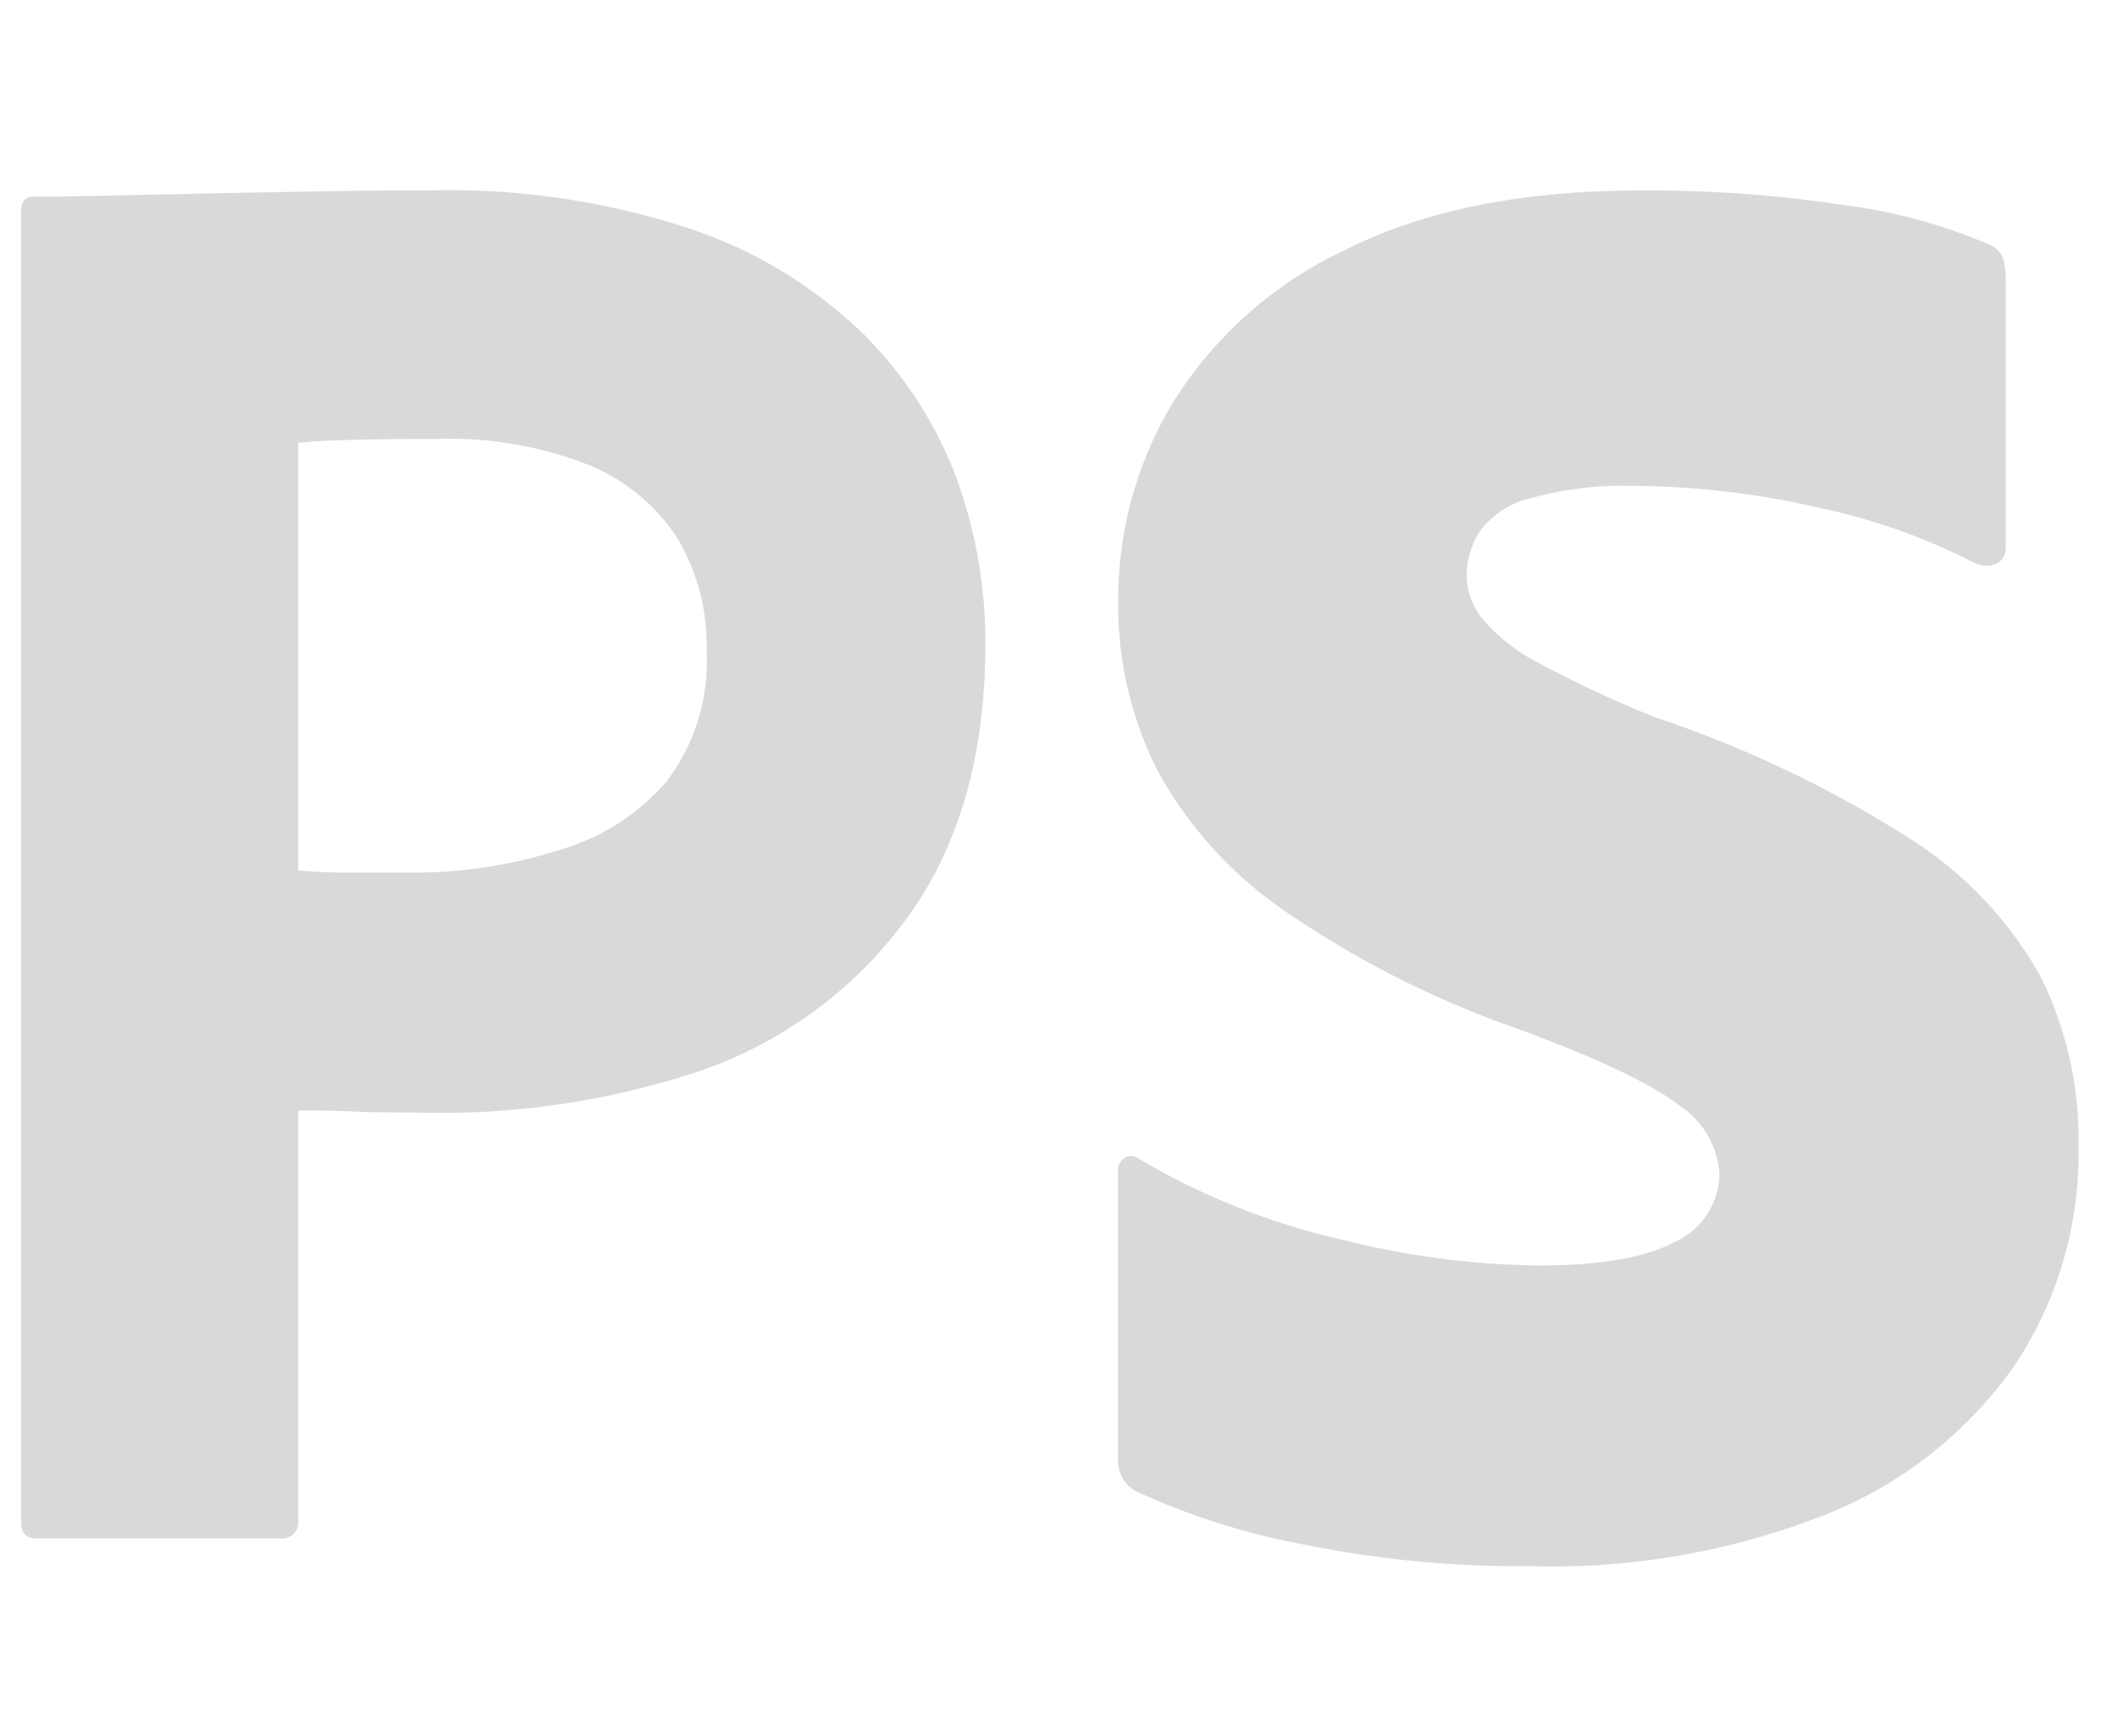<svg xmlns="http://www.w3.org/2000/svg" xmlns:xlink="http://www.w3.org/1999/xlink" width="100" height="82" viewBox="0 0 100 82">
  <defs>
    <clipPath id="clip-path">
      <rect id="Rectangle_201" data-name="Rectangle 201" width="100" height="82" transform="translate(-13035 6557)" fill="#fff" stroke="#707070" stroke-width="1"/>
    </clipPath>
  </defs>
  <g id="ps" transform="translate(13035 -6557)" clip-path="url(#clip-path)">
    <g id="ps-2" data-name="ps" transform="translate(-13368.663 6558.063)">
      <path id="Path_3159" data-name="Path 3159" d="M334.663,70.827V8.906c0-.451.194-.678.581-.678,1.033,0,1.976-.015,3.4-.048s2.955-.064,4.6-.1,3.392-.064,5.233-.1,3.666-.048,5.475-.049a36.4,36.4,0,0,1,12.4,1.841,21.529,21.529,0,0,1,8.092,4.942,18.974,18.974,0,0,1,4.409,6.832,22.675,22.675,0,0,1,1.357,7.8q0,7.754-3.586,12.791a20.258,20.258,0,0,1-9.69,7.316,38.609,38.609,0,0,1-13.567,2.034q-2.133,0-3-.048t-2.616-.049V70.73a.768.768,0,0,1-.032.353.769.769,0,0,1-.488.488.771.771,0,0,1-.353.032H335.341C334.889,71.6,334.663,71.345,334.663,70.827Zm13.088-50.972v20.2q1.257.1,2.325.1h3.2a22.732,22.732,0,0,0,6.929-1.106,10.448,10.448,0,0,0,4.942-3.2,9.308,9.308,0,0,0,1.89-6.2,9.8,9.8,0,0,0-1.406-5.33,9.035,9.035,0,0,0-4.215-3.44,17.964,17.964,0,0,0-7.074-1.211q-2.326,0-4.118.048t-2.471.145Z" fill="#d9d9d9"/>
      <path id="Path_3160" data-name="Path 3160" d="M426.946,40.408a29.4,29.4,0,0,0-7.478-2.639,39.714,39.714,0,0,0-8.735-1.005,16.25,16.25,0,0,0-4.713.566A4.236,4.236,0,0,0,403.57,38.9a3.95,3.95,0,0,0-.628,2.136,3.342,3.342,0,0,0,.754,2.011,8.558,8.558,0,0,0,2.639,2.074,52.661,52.661,0,0,0,5.53,2.576,54.785,54.785,0,0,1,12,5.718,18.25,18.25,0,0,1,6.159,6.472,17.265,17.265,0,0,1,1.822,8.043A18.066,18.066,0,0,1,428.83,78.3a19.838,19.838,0,0,1-8.735,6.975,35.167,35.167,0,0,1-14.139,2.514,51.116,51.116,0,0,1-10.619-1.005,33.884,33.884,0,0,1-7.98-2.513,1.626,1.626,0,0,1-.881-1.508V69.187a.743.743,0,0,1,.062-.389.73.73,0,0,1,.253-.3.61.61,0,0,1,.691.063,33.561,33.561,0,0,0,9.676,3.833,39.91,39.91,0,0,0,9.174,1.194q4.4,0,6.473-1.131a3.556,3.556,0,0,0,2.074-3.268A4.159,4.159,0,0,0,413,66.045q-1.885-1.508-7.666-3.645a46.189,46.189,0,0,1-11.122-5.655,19.192,19.192,0,0,1-5.907-6.6,17.341,17.341,0,0,1-1.822-7.98,18.021,18.021,0,0,1,2.639-9.426,19.186,19.186,0,0,1,8.169-7.163q5.529-2.763,13.825-2.765a61.208,61.208,0,0,1,9.676.691,25.375,25.375,0,0,1,6.737,1.822,1.148,1.148,0,0,1,.753.691,3.454,3.454,0,0,1,.126.943V39.654a.842.842,0,0,1-.376.754,1.215,1.215,0,0,1-1.082,0Z" transform="translate(0 -14.875)" fill="#d9d9d9"/>
    </g>
  </g>
</svg>
